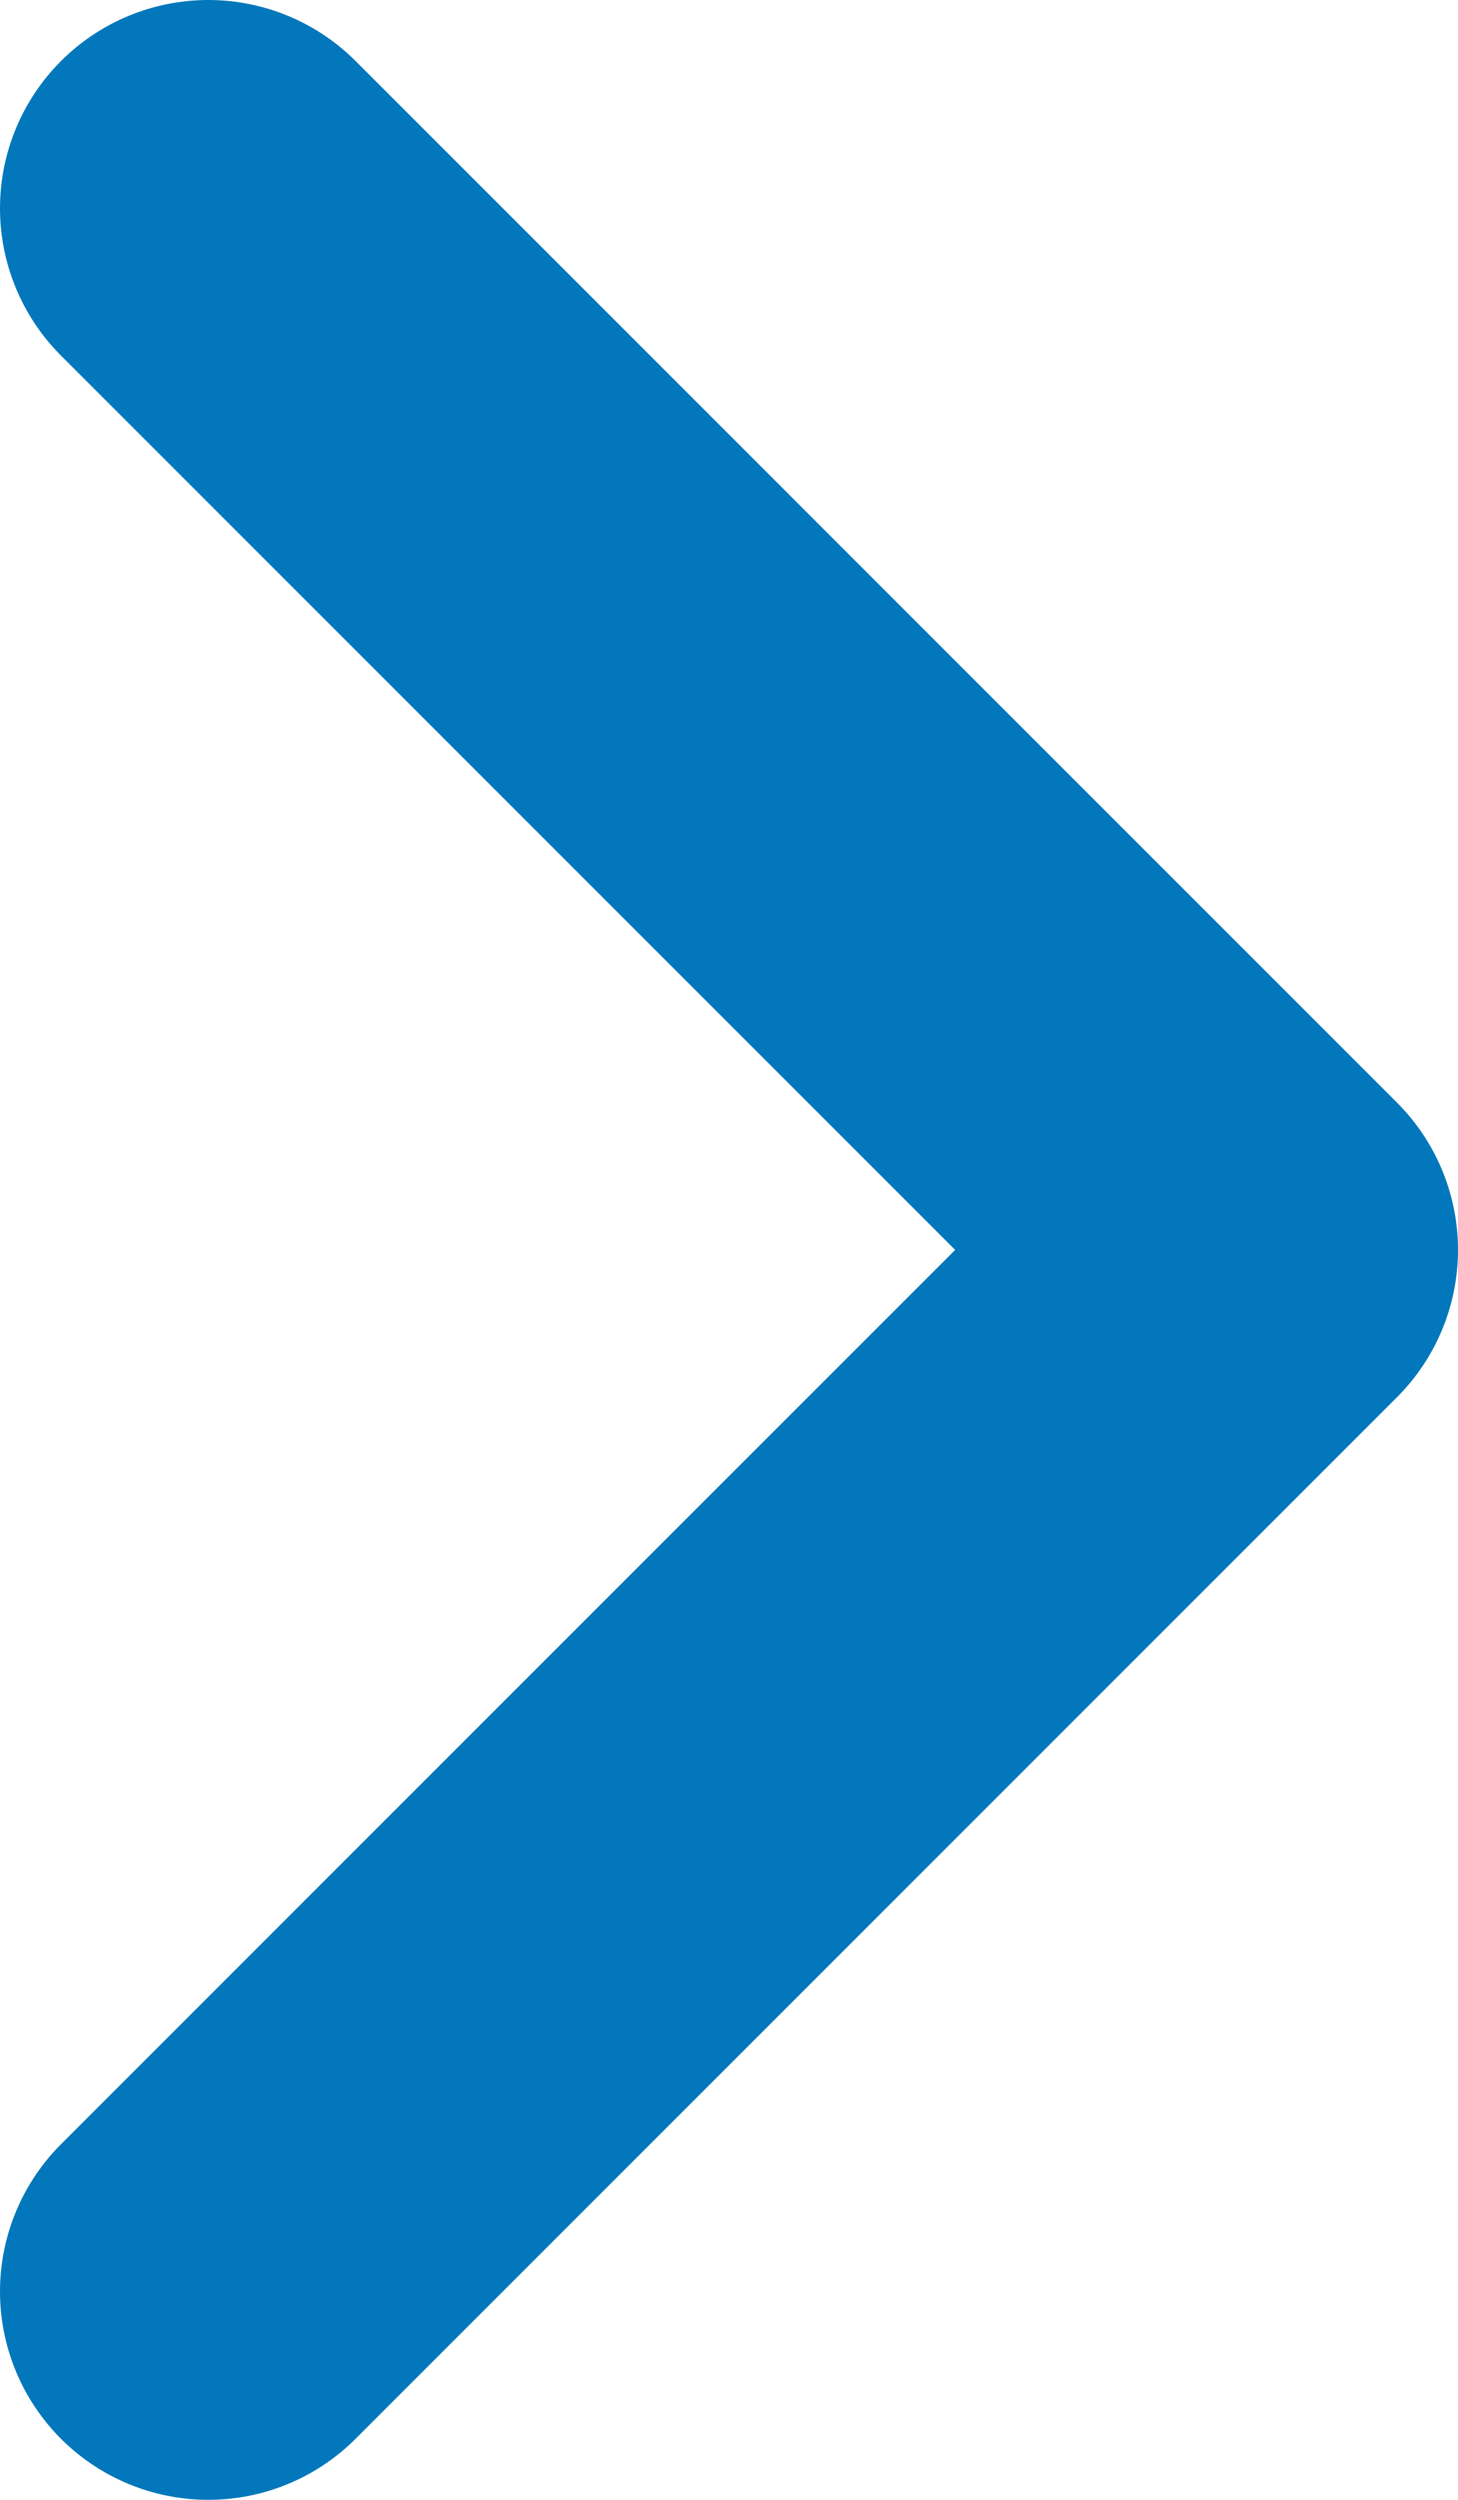 <svg width="7" height="12" viewBox="0 0 7 12" fill="none" xmlns="http://www.w3.org/2000/svg">
<path d="M1 11L6 6L1 1" stroke="#0377BB" stroke-width="2" stroke-linecap="round" stroke-linejoin="round"/>
</svg>
